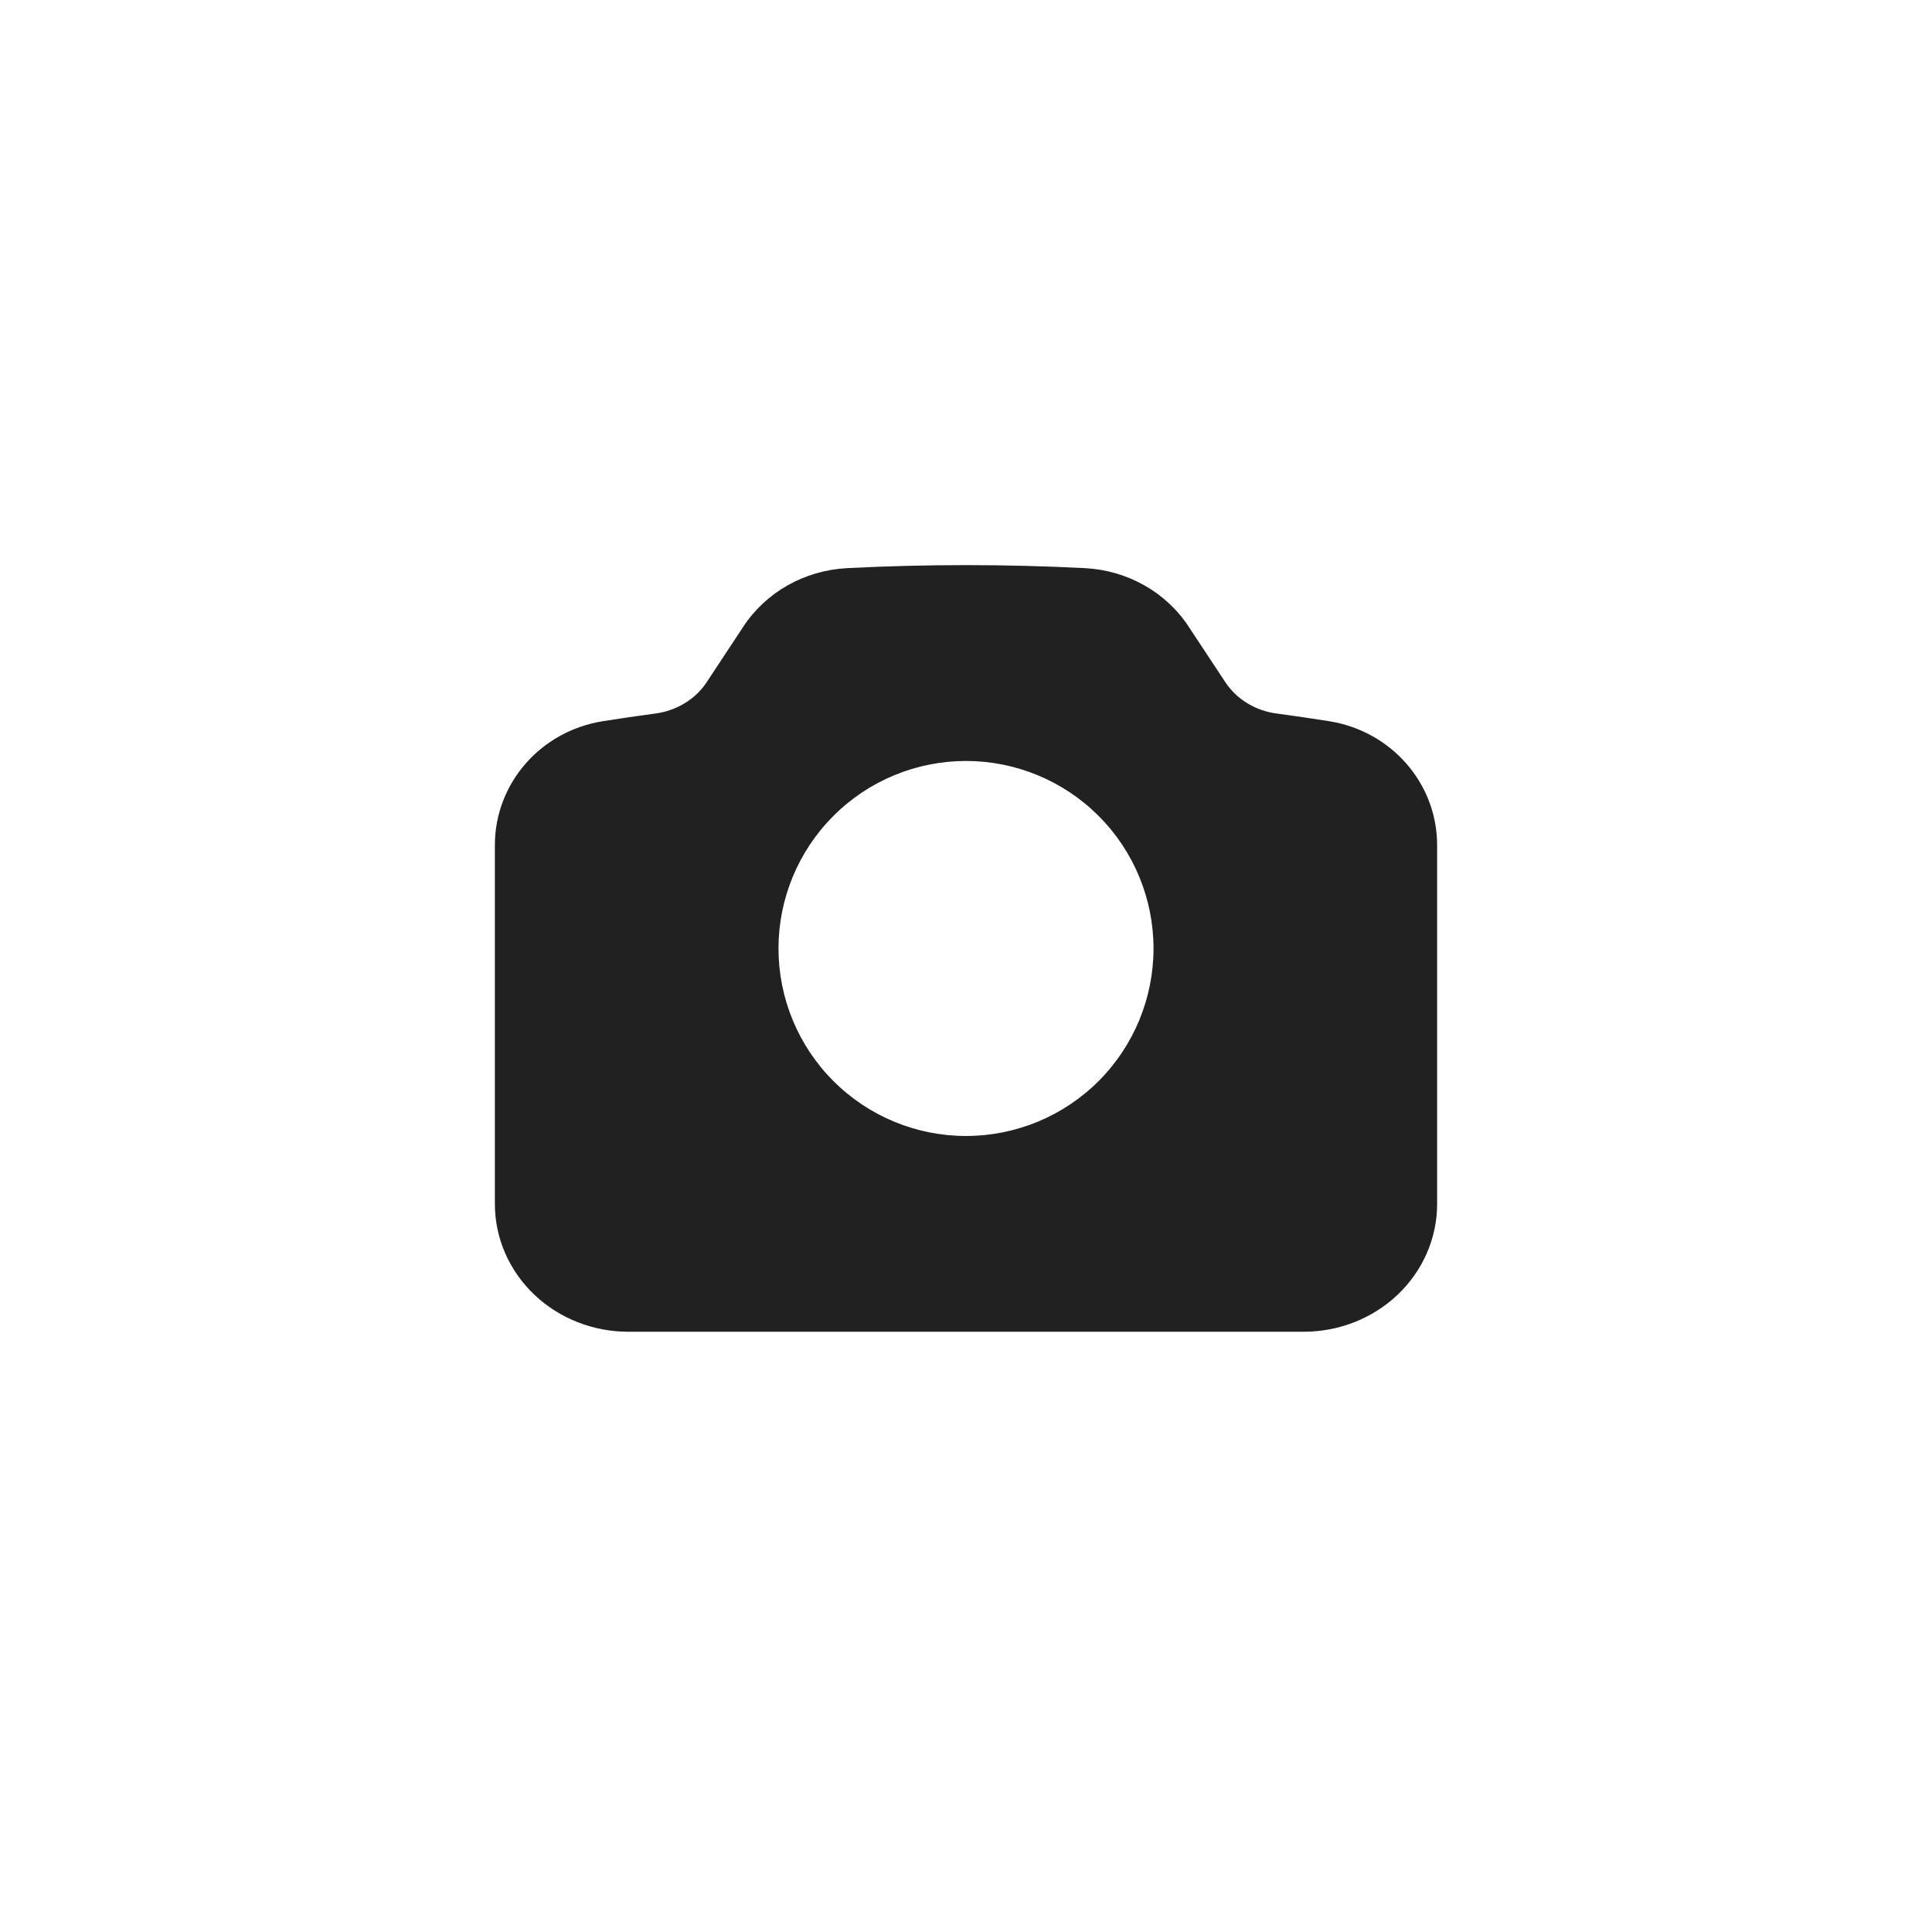 <svg width="55" height="55" viewBox="0 0 55 55" fill="none" xmlns="http://www.w3.org/2000/svg">
<path fill-rule="evenodd" clip-rule="evenodd" d="M19.966 20.799C20.329 20.578 20.637 20.285 20.868 19.94L21.921 18.345C22.157 17.981 22.483 17.677 22.87 17.457C23.258 17.238 23.695 17.11 24.146 17.085C26.38 16.972 28.62 16.972 30.854 17.085C31.305 17.11 31.742 17.238 32.13 17.457C32.517 17.677 32.843 17.981 33.08 18.345L34.133 19.94C34.364 20.285 34.672 20.578 35.035 20.799C35.398 21.02 35.808 21.163 36.236 21.218C36.721 21.284 37.206 21.354 37.69 21.43C39.038 21.643 40 22.766 40 24.06V34.273C40 34.996 39.696 35.69 39.155 36.201C38.614 36.713 37.88 37 37.115 37H17.885C17.12 37 16.386 36.713 15.845 36.201C15.304 35.69 15 34.996 15 34.273V24.06C15 22.766 15.96 21.643 17.31 21.43C17.794 21.354 18.277 21.284 18.764 21.218C19.192 21.163 19.602 21.02 19.966 20.799ZM31.92 31.421C33.092 30.249 33.75 28.659 33.75 27.001C33.75 25.344 33.092 23.754 31.92 22.582C30.747 21.41 29.158 20.751 27.5 20.751C25.843 20.751 24.253 21.41 23.081 22.582C21.909 23.754 21.25 25.344 21.25 27.001C21.25 28.659 21.909 30.249 23.081 31.421C24.253 32.593 25.843 33.251 27.5 33.251C29.158 33.251 30.747 32.593 31.92 31.421Z" fill="#212121"/>
<path d="M20.868 19.94L21.626 20.446L21.629 20.442L20.868 19.94ZM19.966 20.799L20.439 21.579L20.439 21.579L19.966 20.799ZM21.921 18.345L22.682 18.847L22.685 18.842L21.921 18.345ZM22.87 17.457L22.421 16.664L22.421 16.664L22.87 17.457ZM24.146 17.085L24.1 16.174L24.095 16.175L24.146 17.085ZM30.854 17.085L30.905 16.175L30.9 16.174L30.854 17.085ZM32.13 17.457L32.579 16.664L32.579 16.664L32.13 17.457ZM33.08 18.345L32.315 18.842L32.319 18.847L33.08 18.345ZM34.133 19.94L33.372 20.442L33.375 20.446L34.133 19.94ZM36.236 21.218L36.357 20.314L36.353 20.314L36.236 21.218ZM37.69 21.43L37.548 22.331L37.548 22.331L37.69 21.43ZM39.155 36.201L38.529 35.538L38.529 35.538L39.155 36.201ZM15.845 36.201L16.471 35.538L16.471 35.538L15.845 36.201ZM17.31 21.43L17.452 22.331L17.453 22.331L17.31 21.43ZM18.764 21.218L18.648 20.314L18.643 20.314L18.764 21.218ZM31.92 31.421L32.565 32.066L32.565 32.066L31.92 31.421ZM31.92 22.582L32.565 21.937L32.565 21.937L31.92 22.582ZM23.081 22.582L23.726 23.227L23.726 23.227L23.081 22.582ZM23.081 31.421L22.436 32.066L22.436 32.066L23.081 31.421ZM20.868 19.94L20.11 19.433C19.955 19.665 19.745 19.866 19.492 20.02L19.966 20.799L20.439 21.579C20.914 21.29 21.32 20.905 21.626 20.446L20.868 19.94ZM21.921 18.345L21.159 17.842L20.107 19.437L20.868 19.94L21.629 20.442L22.682 18.847L21.921 18.345ZM22.87 17.457L22.421 16.664C21.91 16.953 21.475 17.358 21.156 17.847L21.921 18.345L22.685 18.842C22.84 18.604 23.056 18.4 23.32 18.251L22.87 17.457ZM24.146 17.085L24.095 16.175C23.506 16.208 22.932 16.375 22.421 16.664L22.87 17.457L23.32 18.251C23.583 18.102 23.885 18.013 24.198 17.996L24.146 17.085ZM30.854 17.085L30.9 16.174C28.635 16.059 26.365 16.059 24.1 16.174L24.146 17.085L24.192 17.996C26.396 17.884 28.604 17.884 30.808 17.996L30.854 17.085ZM32.13 17.457L32.579 16.664C32.068 16.375 31.494 16.208 30.905 16.175L30.854 17.085L30.802 17.996C31.115 18.013 31.417 18.102 31.68 18.251L32.13 17.457ZM33.08 18.345L33.844 17.847C33.525 17.358 33.09 16.953 32.579 16.664L32.13 17.457L31.68 18.251C31.944 18.4 32.16 18.604 32.315 18.842L33.08 18.345ZM34.133 19.94L34.894 19.437L33.84 17.842L33.08 18.345L32.319 18.847L33.372 20.442L34.133 19.94ZM35.035 20.799L35.509 20.02C35.256 19.866 35.047 19.665 34.892 19.433L34.133 19.94L33.375 20.446C33.681 20.905 34.087 21.29 34.561 21.578L35.035 20.799ZM36.236 21.218L36.353 20.314C36.049 20.275 35.761 20.174 35.509 20.02L35.035 20.799L34.561 21.578C35.035 21.866 35.567 22.051 36.119 22.123L36.236 21.218ZM37.69 21.43L37.832 20.53C37.341 20.452 36.85 20.381 36.357 20.314L36.236 21.218L36.114 22.122C36.593 22.186 37.071 22.256 37.548 22.331L37.69 21.43ZM40 24.06H40.912C40.912 22.302 39.608 20.809 37.831 20.53L37.69 21.43L37.548 22.331C38.469 22.476 39.088 23.231 39.088 24.06H40ZM40 34.273H40.912V24.06H40H39.088V34.273H40ZM39.155 36.201L39.782 36.864C40.499 36.186 40.912 35.255 40.912 34.273H40H39.088C39.088 34.737 38.893 35.194 38.529 35.538L39.155 36.201ZM37.115 37V37.912C38.106 37.912 39.066 37.54 39.782 36.864L39.155 36.201L38.529 35.538C38.162 35.885 37.655 36.088 37.115 36.088V37ZM17.885 37V37.912H37.115V37V36.088H17.885V37ZM15.845 36.201L15.218 36.864C15.934 37.54 16.894 37.912 17.885 37.912V37V36.088C17.345 36.088 16.838 35.885 16.471 35.538L15.845 36.201ZM15 34.273H14.088C14.088 35.255 14.501 36.186 15.218 36.864L15.845 36.201L16.471 35.538C16.107 35.194 15.912 34.737 15.912 34.273H15ZM15 24.06H14.088V34.273H15H15.912V24.06H15ZM17.31 21.43L17.169 20.53C15.39 20.809 14.088 22.302 14.088 24.06H15H15.912C15.912 23.23 16.53 22.476 17.452 22.331L17.31 21.43ZM18.764 21.218L18.643 20.314C18.149 20.381 17.659 20.452 17.168 20.53L17.31 21.43L17.453 22.331C17.928 22.256 18.405 22.187 18.886 22.122L18.764 21.218ZM19.966 20.799L19.492 20.02C19.239 20.174 18.951 20.275 18.648 20.314L18.764 21.218L18.881 22.123C19.433 22.052 19.965 21.867 20.439 21.579L19.966 20.799ZM33.75 27.001H32.838C32.838 28.417 32.276 29.775 31.275 30.776L31.92 31.421L32.565 32.066C33.908 30.723 34.662 28.901 34.662 27.001H33.75ZM31.92 22.582L31.275 23.227C32.276 24.228 32.838 25.586 32.838 27.001H33.75H34.662C34.662 25.102 33.908 23.28 32.565 21.937L31.92 22.582ZM27.5 20.751V21.663C28.916 21.663 30.274 22.226 31.275 23.227L31.92 22.582L32.565 21.937C31.221 20.594 29.4 19.839 27.5 19.839V20.751ZM23.081 22.582L23.726 23.227C24.727 22.226 26.084 21.663 27.5 21.663V20.751V19.839C25.601 19.839 23.779 20.594 22.436 21.937L23.081 22.582ZM21.25 27.001H22.162C22.162 25.586 22.725 24.228 23.726 23.227L23.081 22.582L22.436 21.937C21.093 23.28 20.338 25.102 20.338 27.001H21.25ZM23.081 31.421L23.726 30.776C22.725 29.775 22.162 28.417 22.162 27.001H21.25H20.338C20.338 28.901 21.093 30.723 22.436 32.066L23.081 31.421ZM27.5 33.251V32.339C26.084 32.339 24.727 31.777 23.726 30.776L23.081 31.421L22.436 32.066C23.779 33.409 25.601 34.163 27.5 34.163V33.251ZM31.92 31.421L31.275 30.776C30.274 31.777 28.916 32.339 27.5 32.339V33.251V34.163C29.4 34.163 31.221 33.409 32.565 32.066L31.92 31.421Z" fill="#212121"/>
</svg>
